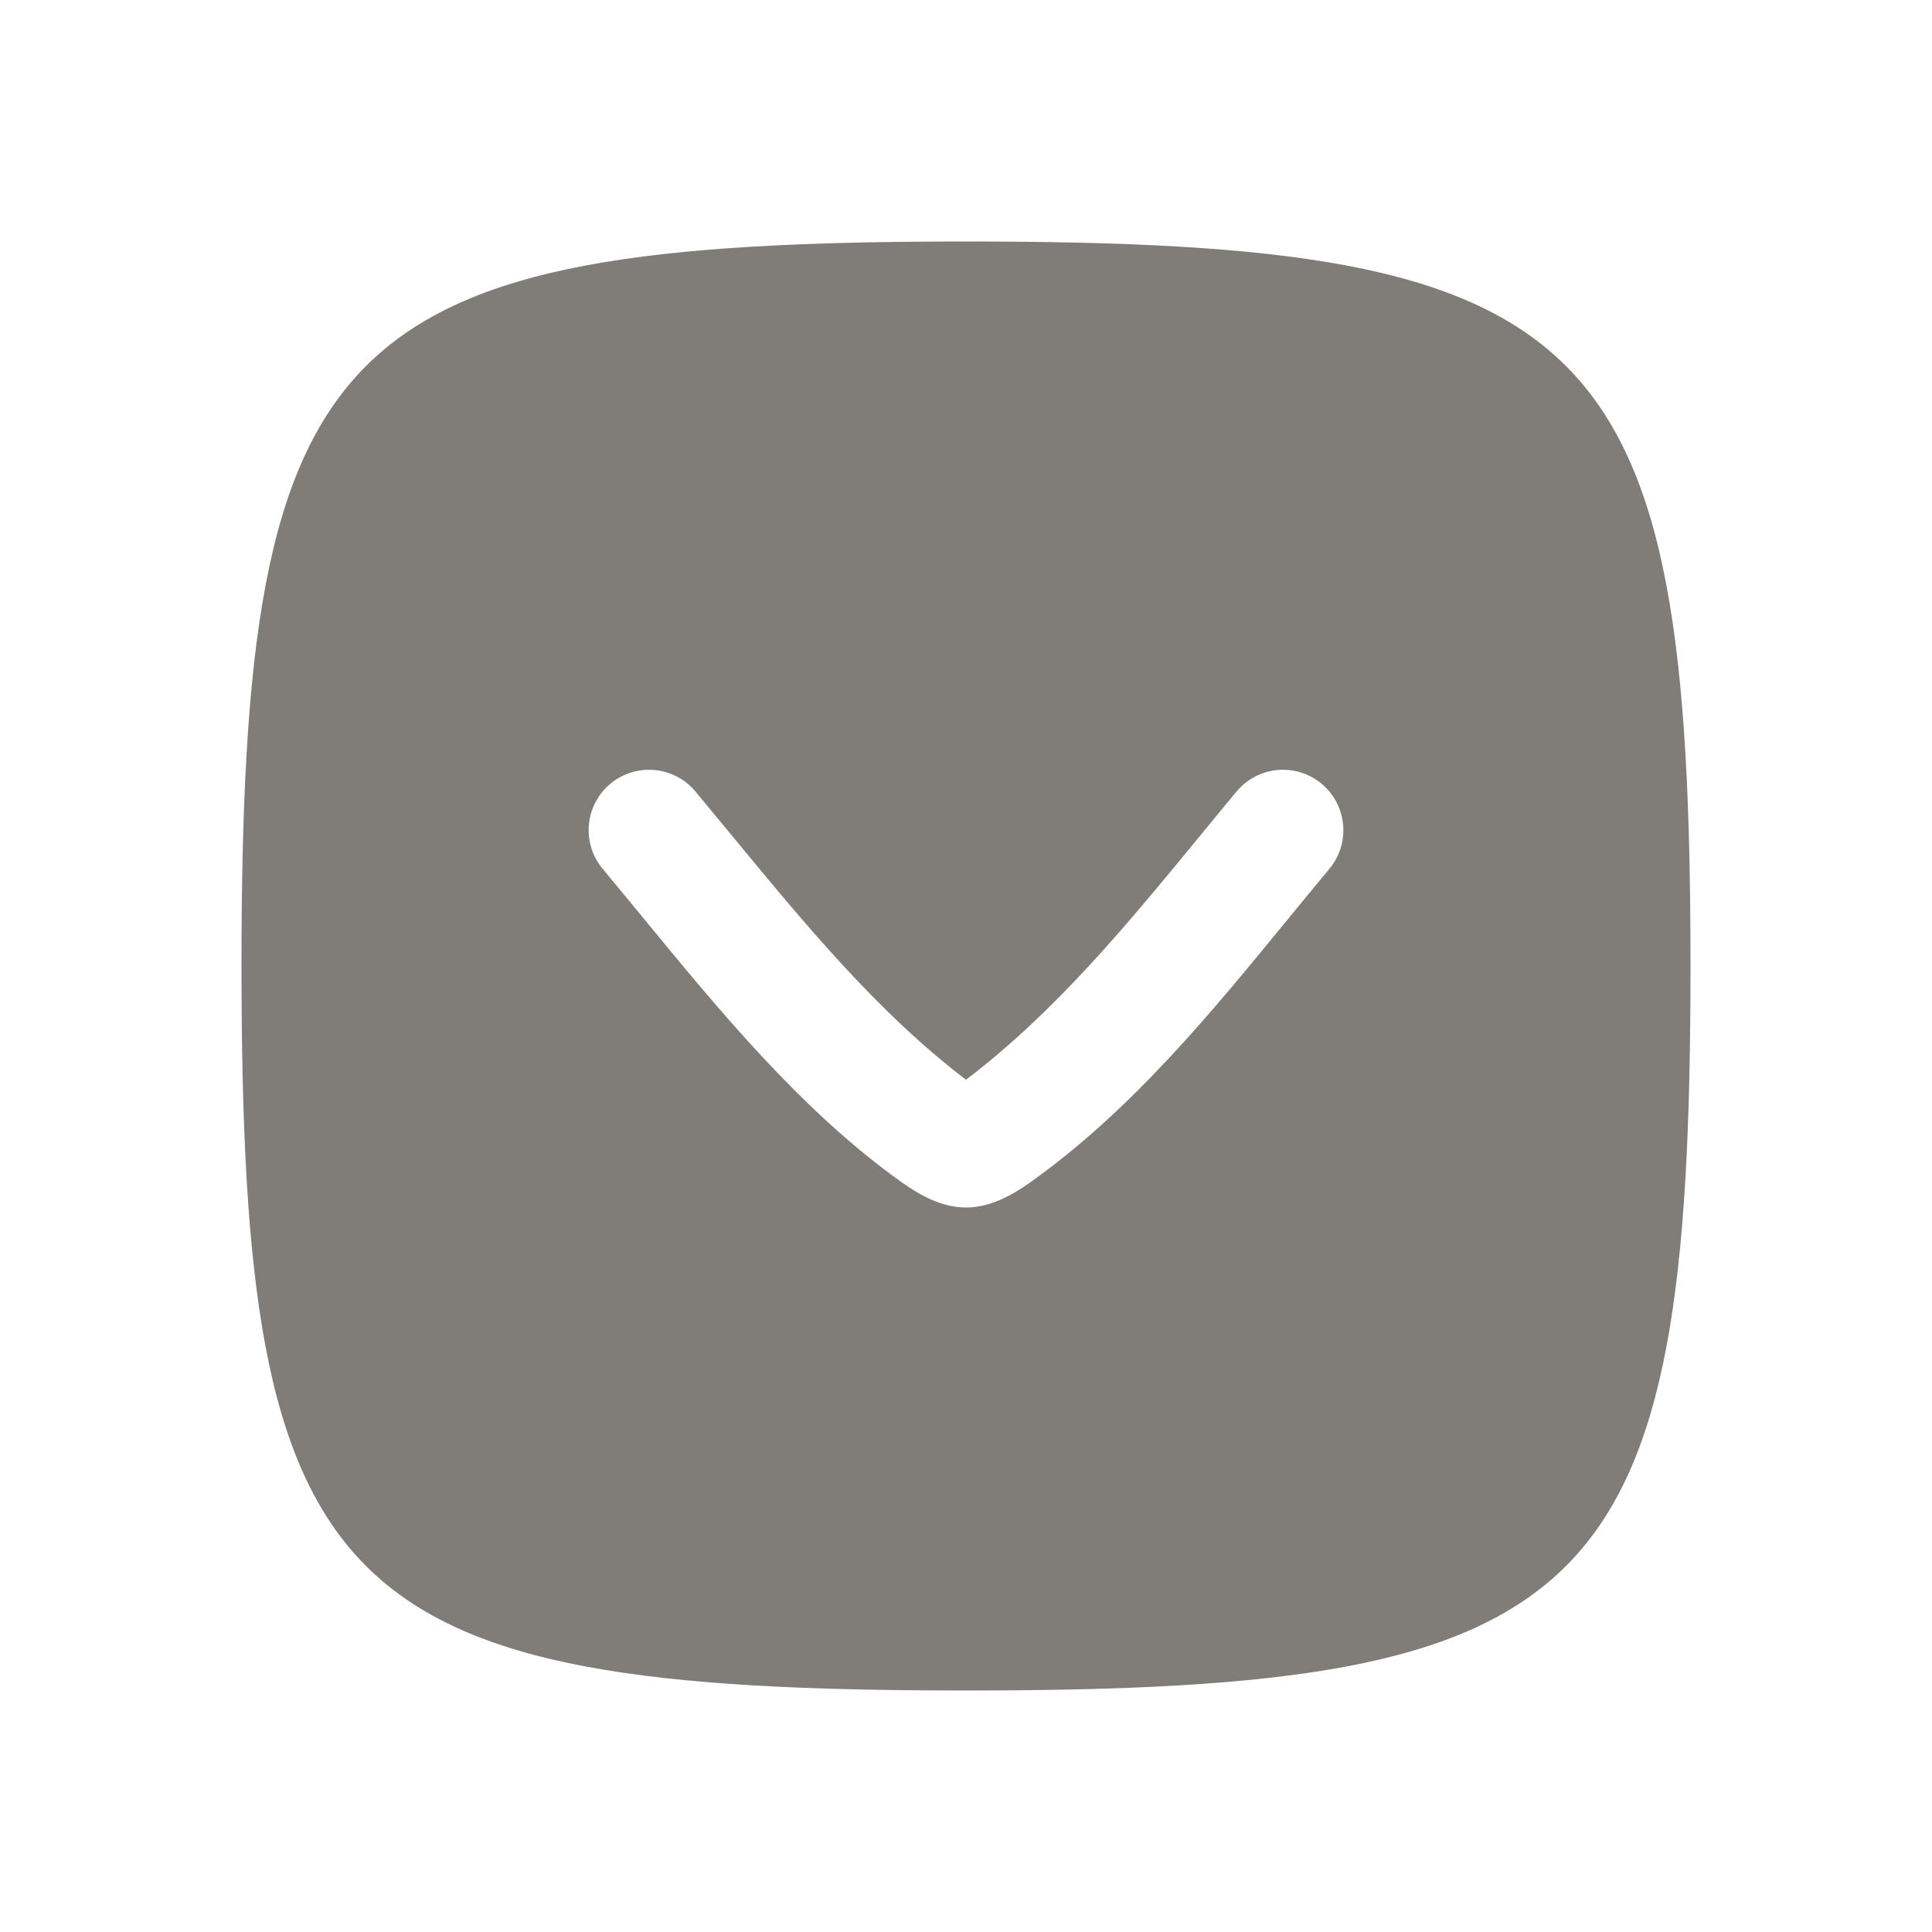 <svg width="40" height="40" viewBox="0 0 40 40" fill="none" xmlns="http://www.w3.org/2000/svg">
<path fill-rule="evenodd" clip-rule="evenodd" d="M20 35C33.125 35 35 33.125 35 20C35 6.875 33.125 5 20 5C6.875 5 5 6.875 5 20C5 33.125 6.875 35 20 35ZM14.398 16.387C13.956 15.857 13.168 15.785 12.637 16.227C12.107 16.669 12.035 17.457 12.477 17.988L12.479 17.989C12.749 18.314 13.02 18.644 13.294 18.976C14.918 20.953 16.616 23.02 18.684 24.489C19.073 24.762 19.512 25 20 25C20.488 25 20.927 24.762 21.316 24.489C23.415 22.999 25.051 21.001 26.672 19.021C26.955 18.675 27.238 18.33 27.523 17.989C27.965 17.457 27.892 16.669 27.363 16.227C26.832 15.785 26.044 15.857 25.602 16.387C25.337 16.705 25.074 17.026 24.81 17.348C23.337 19.14 21.854 20.945 20 22.355C18.179 20.97 16.659 19.125 15.19 17.344C14.925 17.023 14.661 16.703 14.398 16.387Z" fill="#807D79"/>
</svg>
